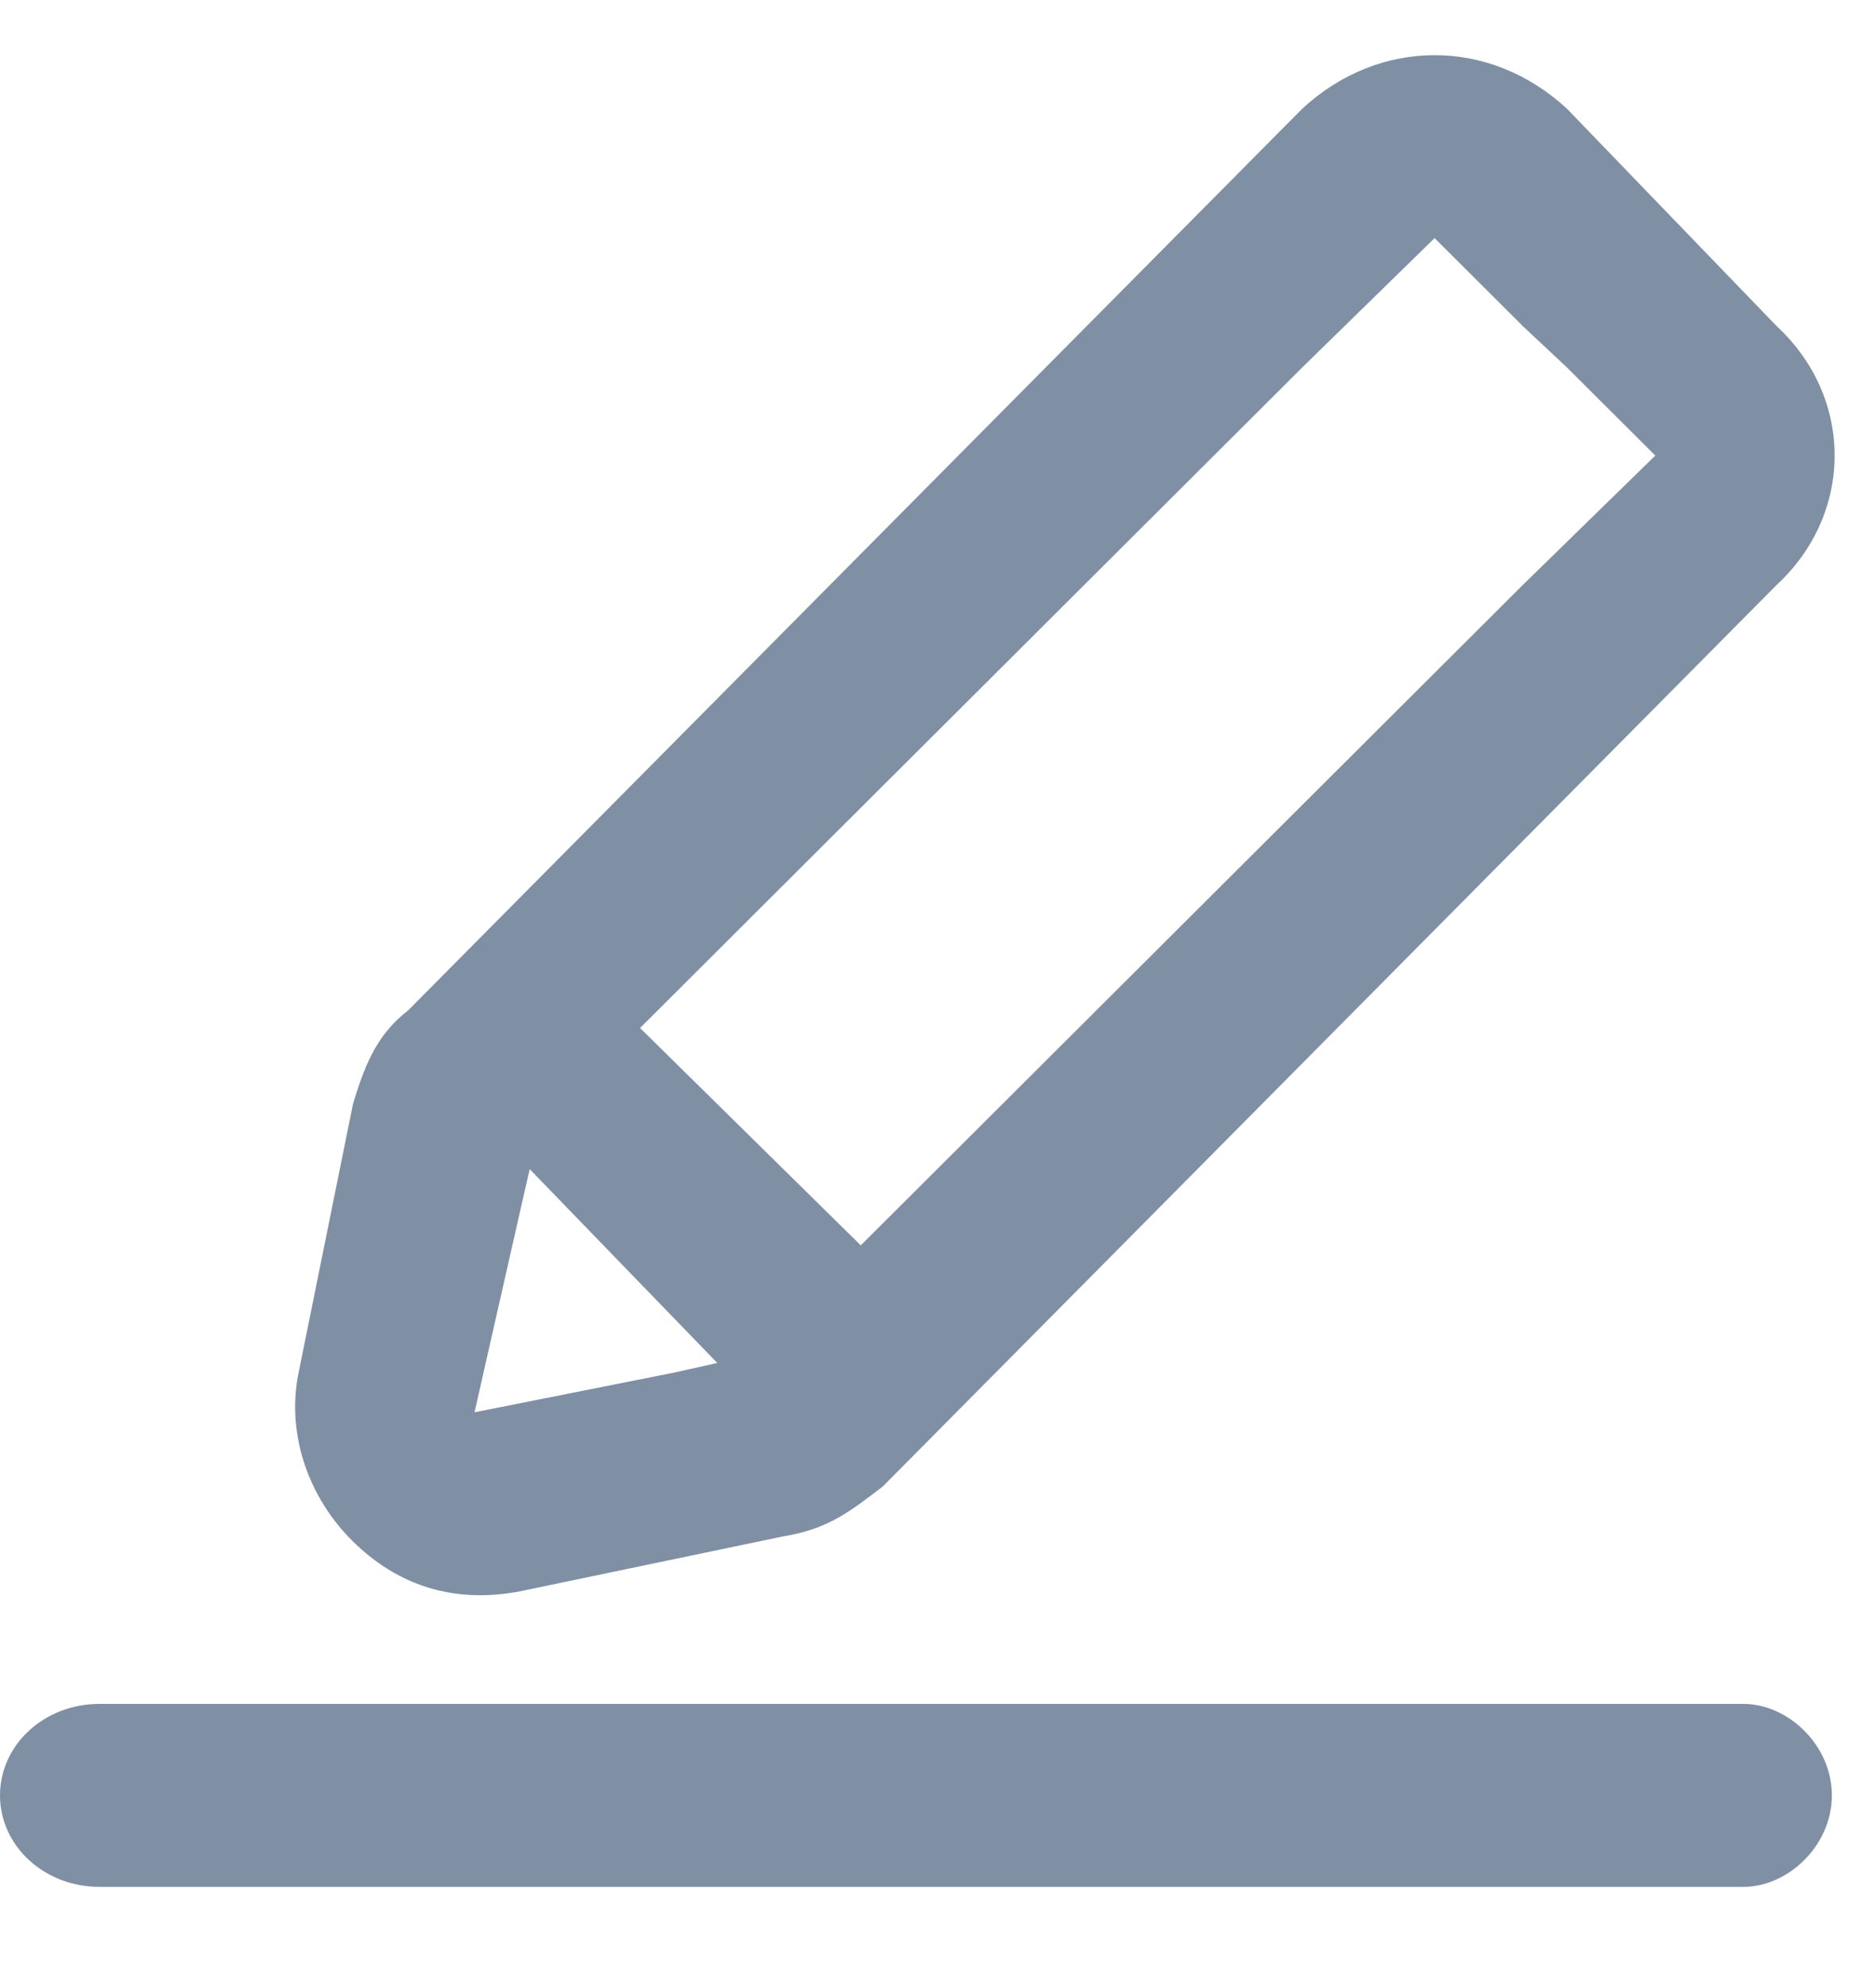 <svg xmlns="http://www.w3.org/2000/svg" width="17" height="18" viewBox="0 0 17 18">
    <path fill="#7F8FA4" fill-rule="evenodd" d="M11.8.986c.7-.648 1.7-.648 2.4 0l1.9 1.97c.7.648.7 1.697 0 2.345L8 13.472c-.3.23-.5.387-.9.452l-2.4.501c-.6.11-1.1-.06-1.5-.453-.4-.393-.6-.957-.5-1.502L3.2 10c.1-.32.2-.613.5-.844l8.1-8.17zM4.7 11.035l.1-.439 1.7 1.757-.4.089-1.8.358.4-1.765zm3.1.252l-2-1.97 6-5.986L13 2.158l.8.798.4.375.8.798-1.2 1.172-6 5.986zM.9 15.443c-.5 0-.9.371-.9.829 0 .458.4.829.9.829h14.9c.4 0 .8-.371.8-.829 0-.458-.4-.829-.8-.829H.9z"/>
</svg>
